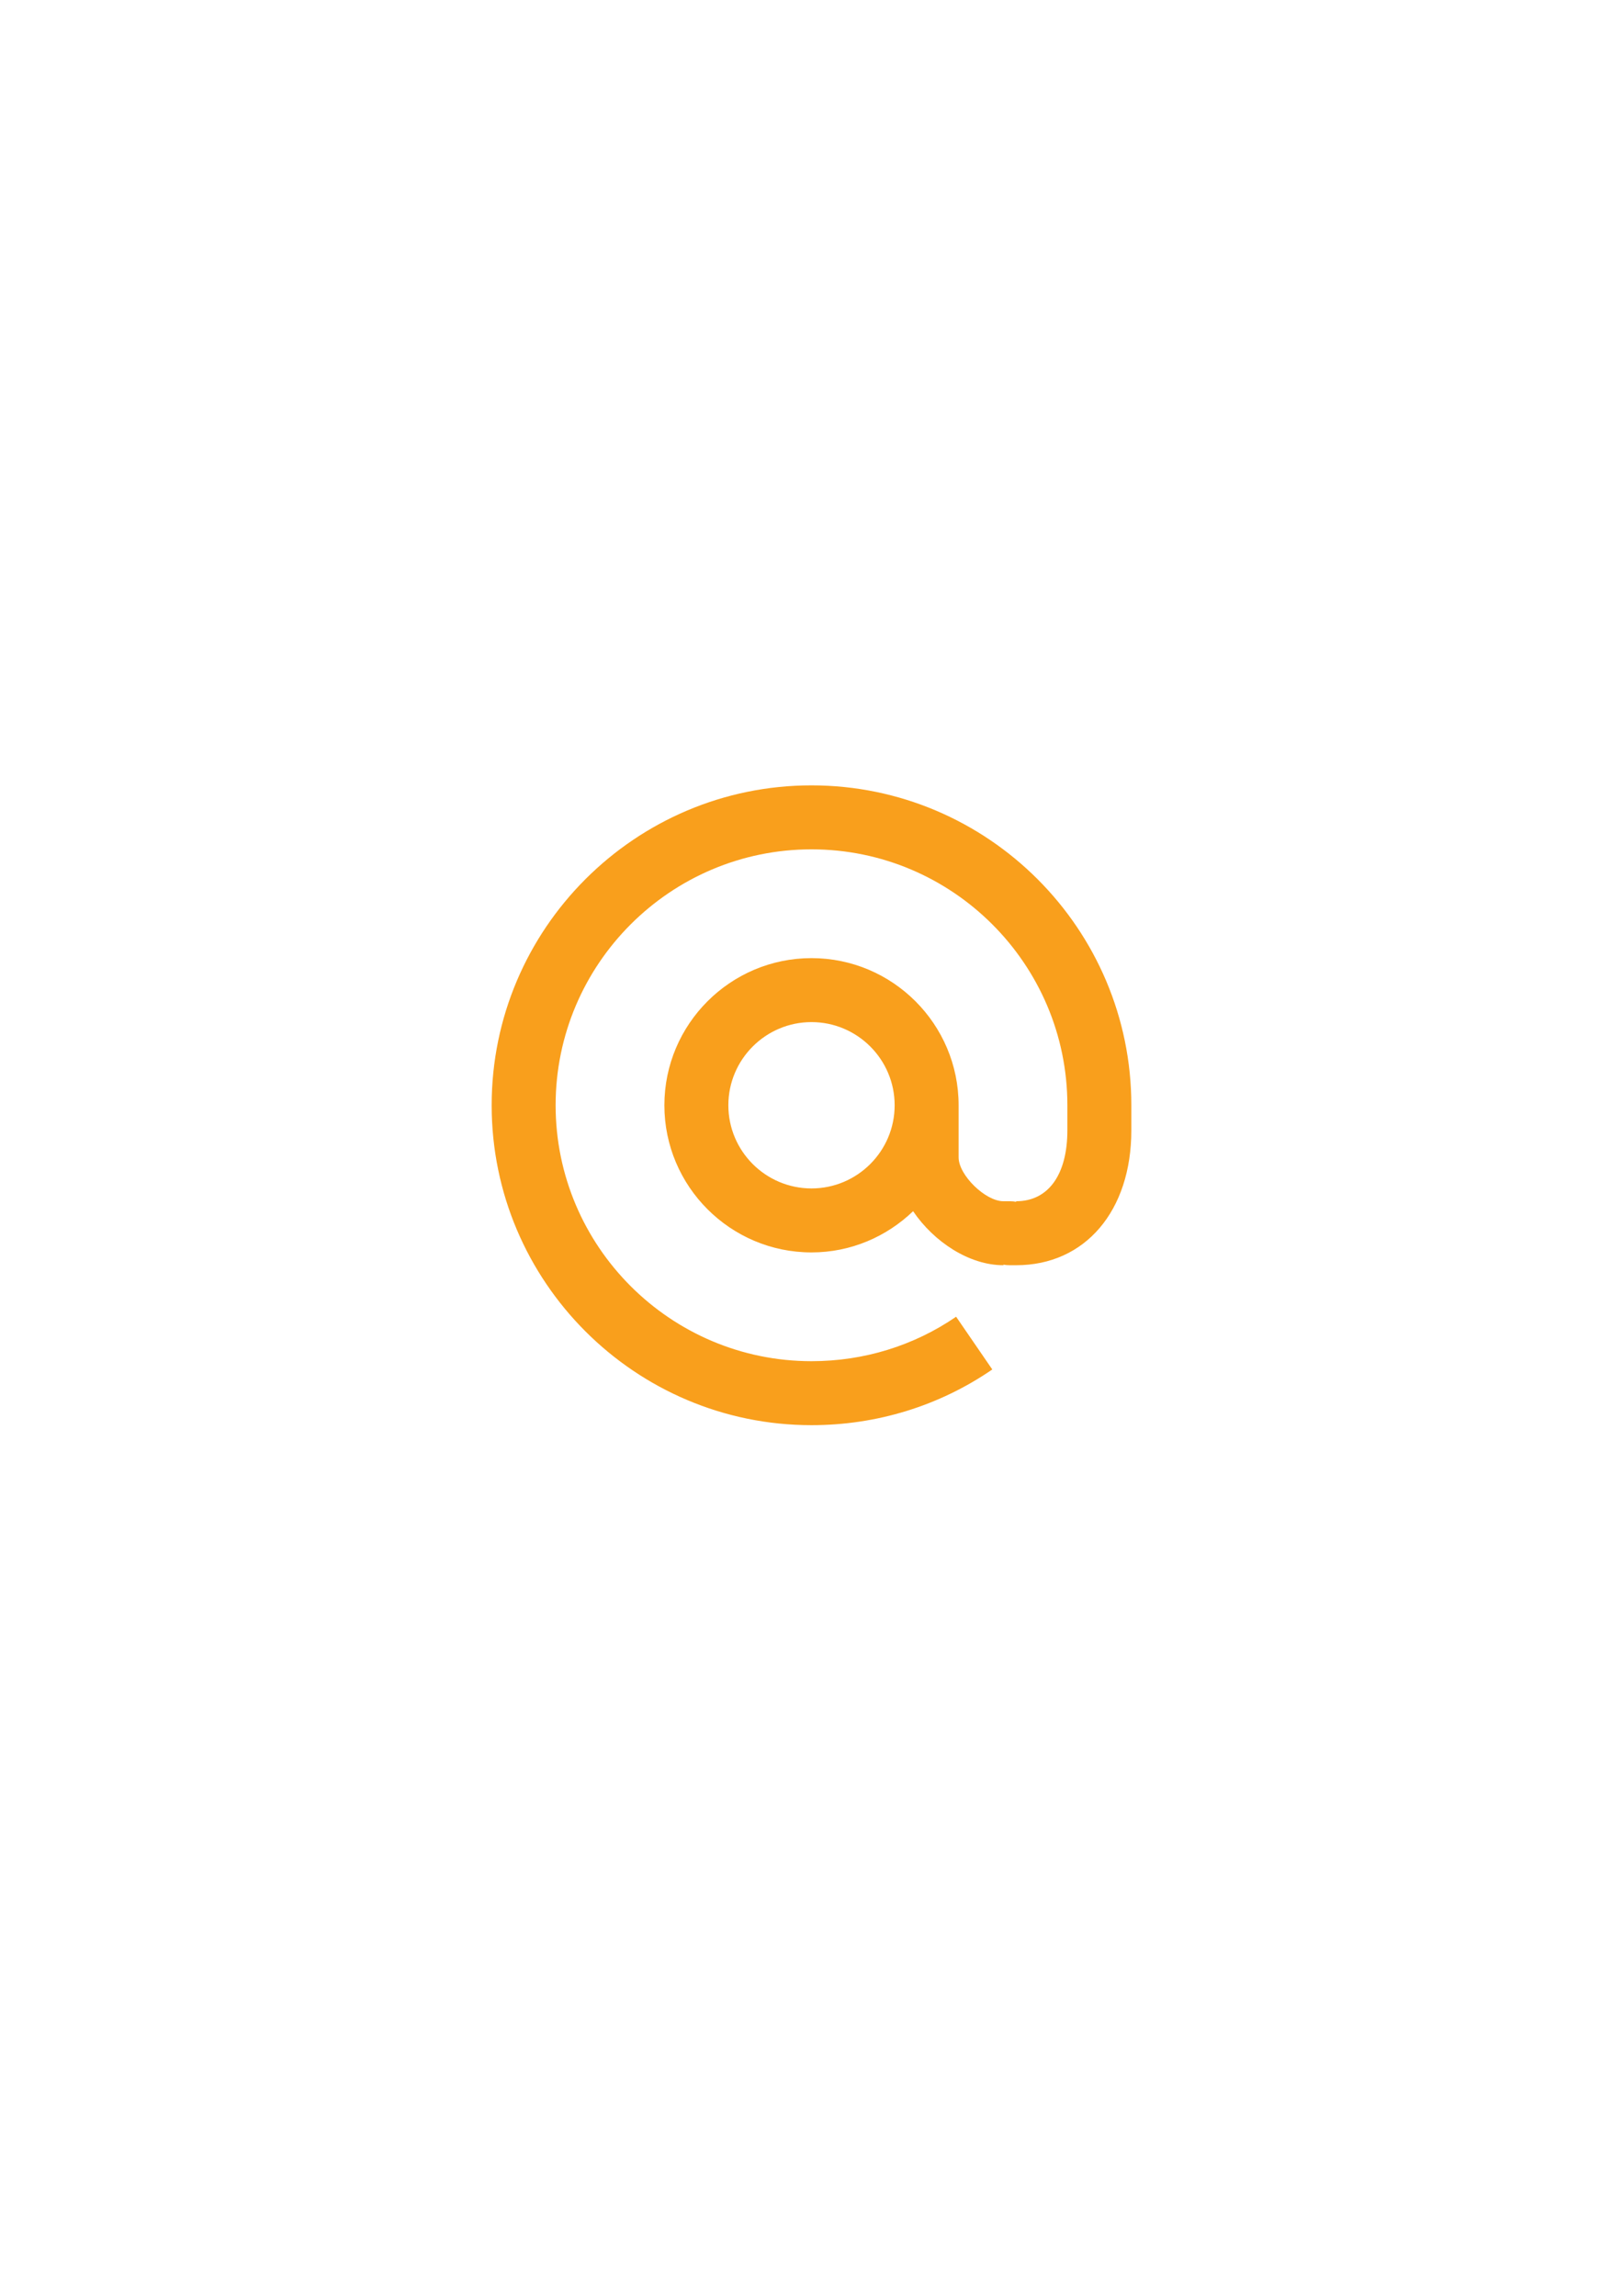 <?xml version="1.0" encoding="utf-8"?>
<!-- Generator: Adobe Illustrator 15.0.0, SVG Export Plug-In . SVG Version: 6.00 Build 0)  -->
<!DOCTYPE svg PUBLIC "-//W3C//DTD SVG 1.1//EN" "http://www.w3.org/Graphics/SVG/1.1/DTD/svg11.dtd">
<svg version="1.1" id="Layer_1" xmlns="http://www.w3.org/2000/svg" xmlns:xlink="http://www.w3.org/1999/xlink" x="0px" y="0px"
	 width="595.28px" height="841.89px" viewBox="0 0 595.28 841.89" enable-background="new 0 0 595.28 841.89" xml:space="preserve">
<path fill="#F99F1C" d="M297.64,288c-64.687,0-117.311,52.629-117.311,117.311c0,64.693,52.624,117.311,117.311,117.311
	c23.921,0,46.845-7.057,66.309-20.426l-13.267-19.338c-15.558,10.665-33.887,16.302-53.042,16.302
	c-51.747,0-93.849-42.102-93.849-93.849s42.102-93.849,93.849-93.849c51.748,0,93.849,42.102,93.849,93.849v9.183
	c0,16.284-7.011,26.011-18.765,26.011l-0.023,0.206c-0.71-0.138-1.466-0.206-2.223-0.206h-2.451
	c-6.599,0-16.428-9.601-16.428-16.062v-19.132c0-29.746-24.207-53.958-53.959-53.958c-29.751,0-53.958,24.212-53.958,53.958
	c0,29.752,24.207,53.959,53.958,53.959c14.48,0,27.563-5.797,37.267-15.111c7.619,11.238,20.564,19.808,33.12,19.808l0.023-0.206
	c0.732,0.138,1.489,0.206,2.268,0.206h2.406c25.249,0,42.228-19.876,42.228-49.473v-9.183C414.951,340.629,362.321,288,297.64,288z
	 M297.64,435.807c-16.817,0-30.496-13.679-30.496-30.496c0-16.812,13.679-30.496,30.496-30.496s30.496,13.685,30.496,30.496
	C328.136,422.128,314.457,435.807,297.64,435.807z"/>
</svg>
